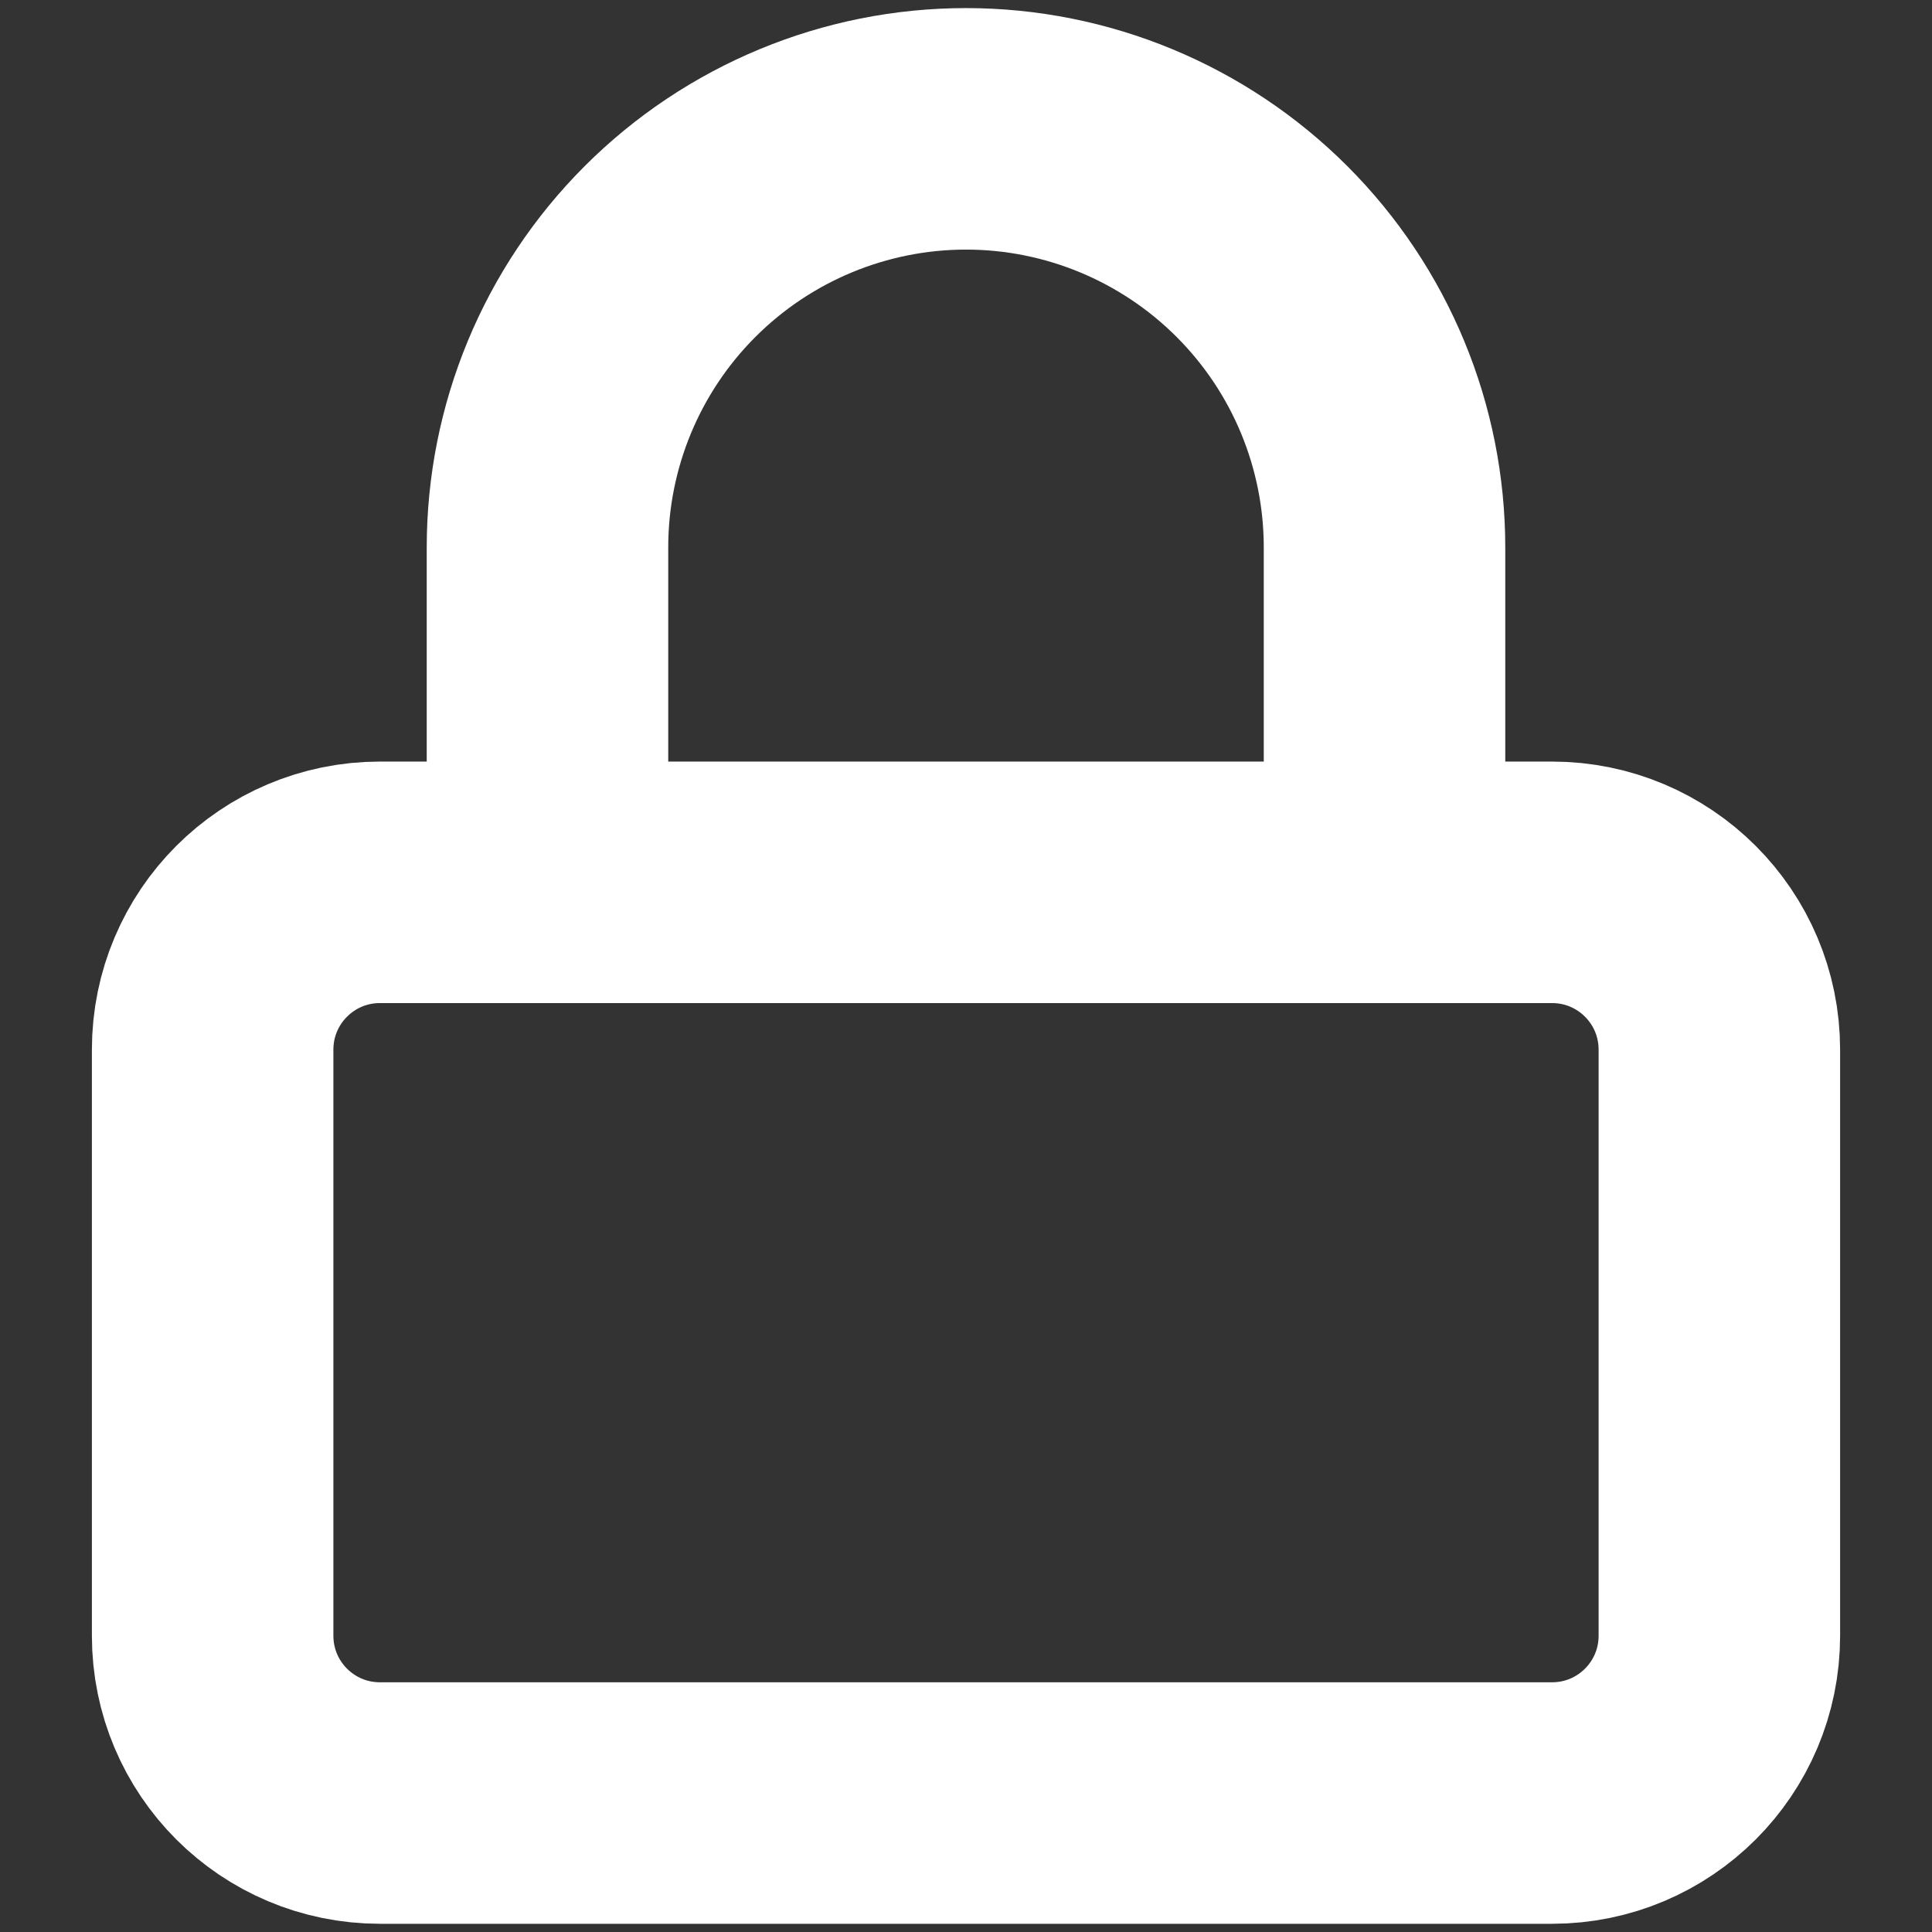 <svg width="16" height="16" viewBox="0 0 16 16" fill="none" xmlns="http://www.w3.org/2000/svg">
<rect x="0" y="0" width="16" height="16" fill="#333333" stroke="none"/>
<path d="M12.853 7.307H3.147C2.381 7.307 1.761 7.927 1.761 8.693V13.546C1.761 14.312 2.381 14.932 3.147 14.932H12.853C13.619 14.932 14.239 14.312 14.239 13.546V8.693C14.239 7.927 13.619 7.307 12.853 7.307Z" stroke="white" stroke-width="2" stroke-linecap="round" stroke-linejoin="round"/>
<path d="M4.534 7.307V4.534C4.534 3.614 4.899 2.733 5.549 2.083C6.199 1.433 7.081 1.067 8 1.067C8.919 1.067 9.801 1.433 10.451 2.083C11.101 2.733 11.466 3.614 11.466 4.534V7.307" stroke="white" stroke-width="2" stroke-linecap="round" stroke-linejoin="round"/>
</svg>
